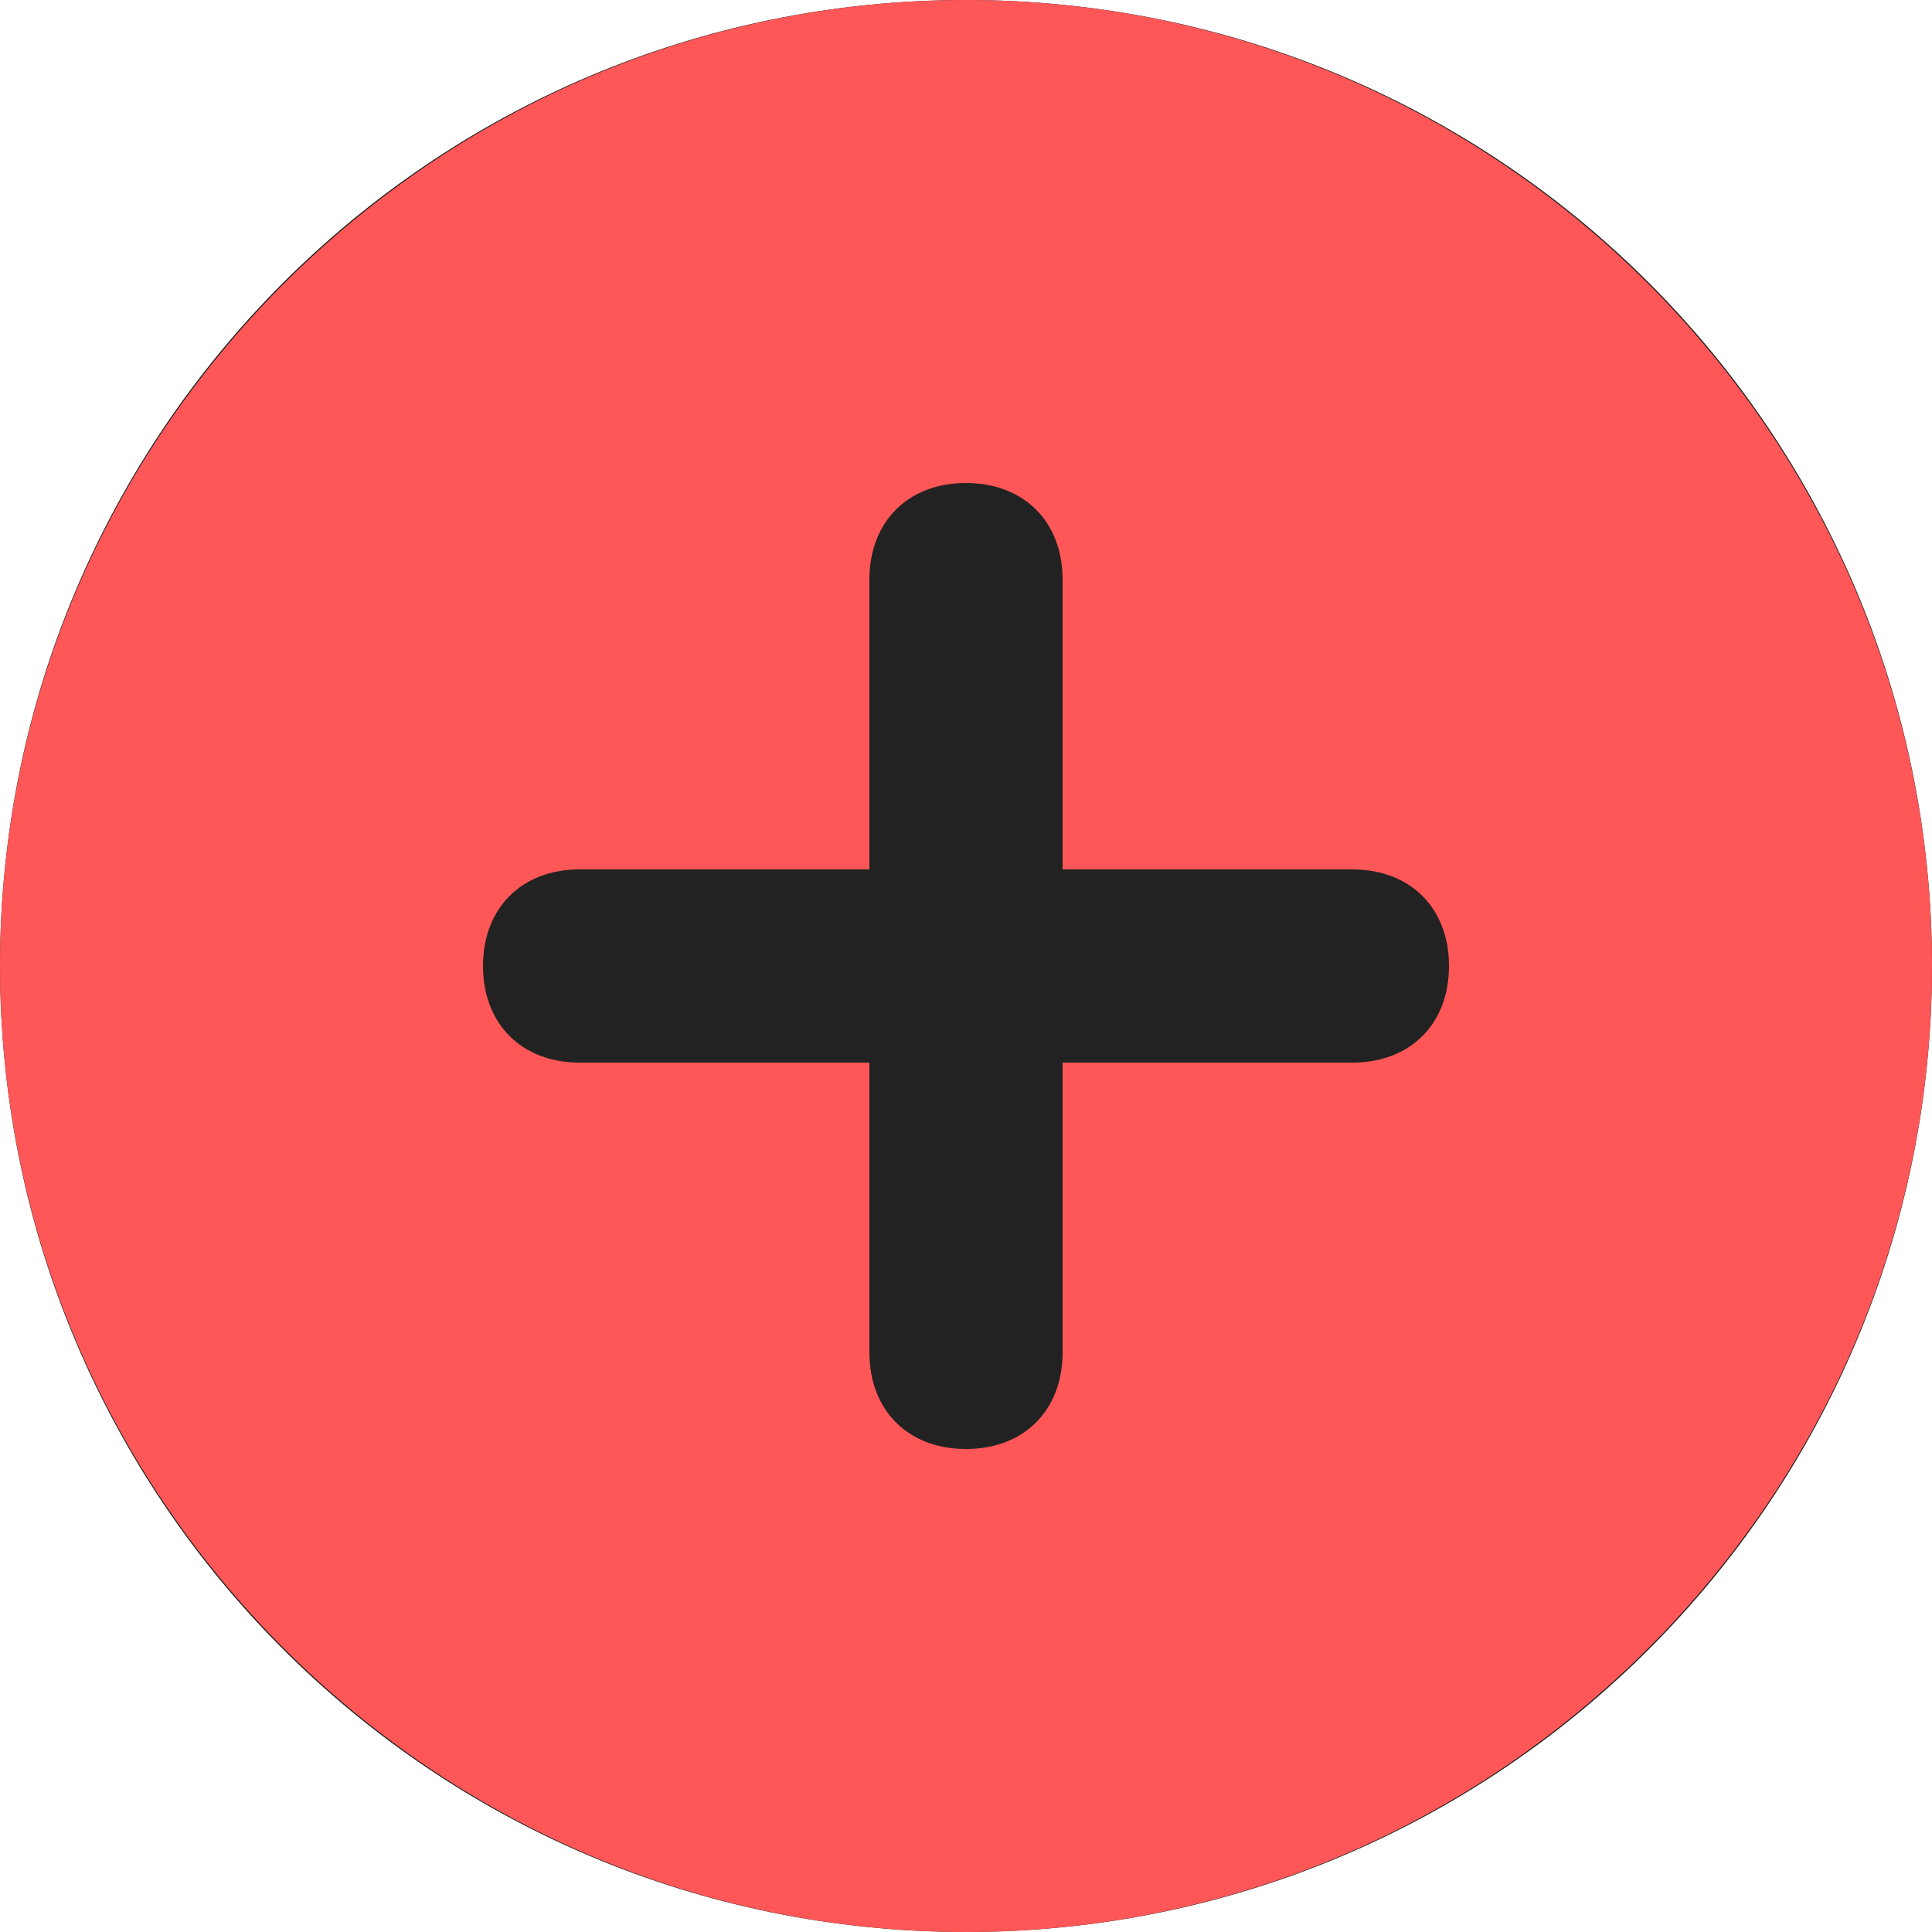 <svg xmlns="http://www.w3.org/2000/svg" xmlns:xlink="http://www.w3.org/1999/xlink" width="500" zoomAndPan="magnify" viewBox="0 0 375 375" height="500" preserveAspectRatio="xMidYMid meet" version="1.0"><defs><clipPath id="c83623e600"><path d="M 187.5 0 C 83.945 0 0 83.945 0 187.5 C 0 291.055 83.945 375 187.5 375 C 291.055 375 375 291.055 375 187.5 C 375 83.945 291.055 0 187.5 0 Z M 187.5 0 " clip-rule="nonzero"/></clipPath></defs><g clip-path="url(#c83623e600)"><rect x="-37.5" width="450" fill="#222222" y="-37.5" height="450" fill-opacity="1"/></g><path fill="#ff5757" d="M 187.5 0 C 84.375 0 0 84.375 0 187.5 C 0 290.625 84.375 375 187.5 375 C 290.625 375 375 290.625 375 187.5 C 375 84.375 290.625 0 187.5 0 Z M 262.5 206.25 L 206.25 206.25 L 206.25 262.5 C 206.25 273.75 198.75 281.25 187.5 281.25 C 176.25 281.25 168.75 273.75 168.75 262.5 L 168.75 206.25 L 112.5 206.25 C 101.25 206.25 93.75 198.75 93.75 187.5 C 93.75 176.25 101.25 168.75 112.5 168.75 L 168.75 168.75 L 168.75 112.5 C 168.75 101.25 176.25 93.75 187.5 93.75 C 198.75 93.75 206.25 101.25 206.25 112.5 L 206.25 168.75 L 262.5 168.75 C 273.75 168.75 281.25 176.25 281.25 187.5 C 281.25 198.75 273.75 206.25 262.5 206.25 Z M 262.5 206.25 " fill-opacity="1" fill-rule="nonzero"/></svg>